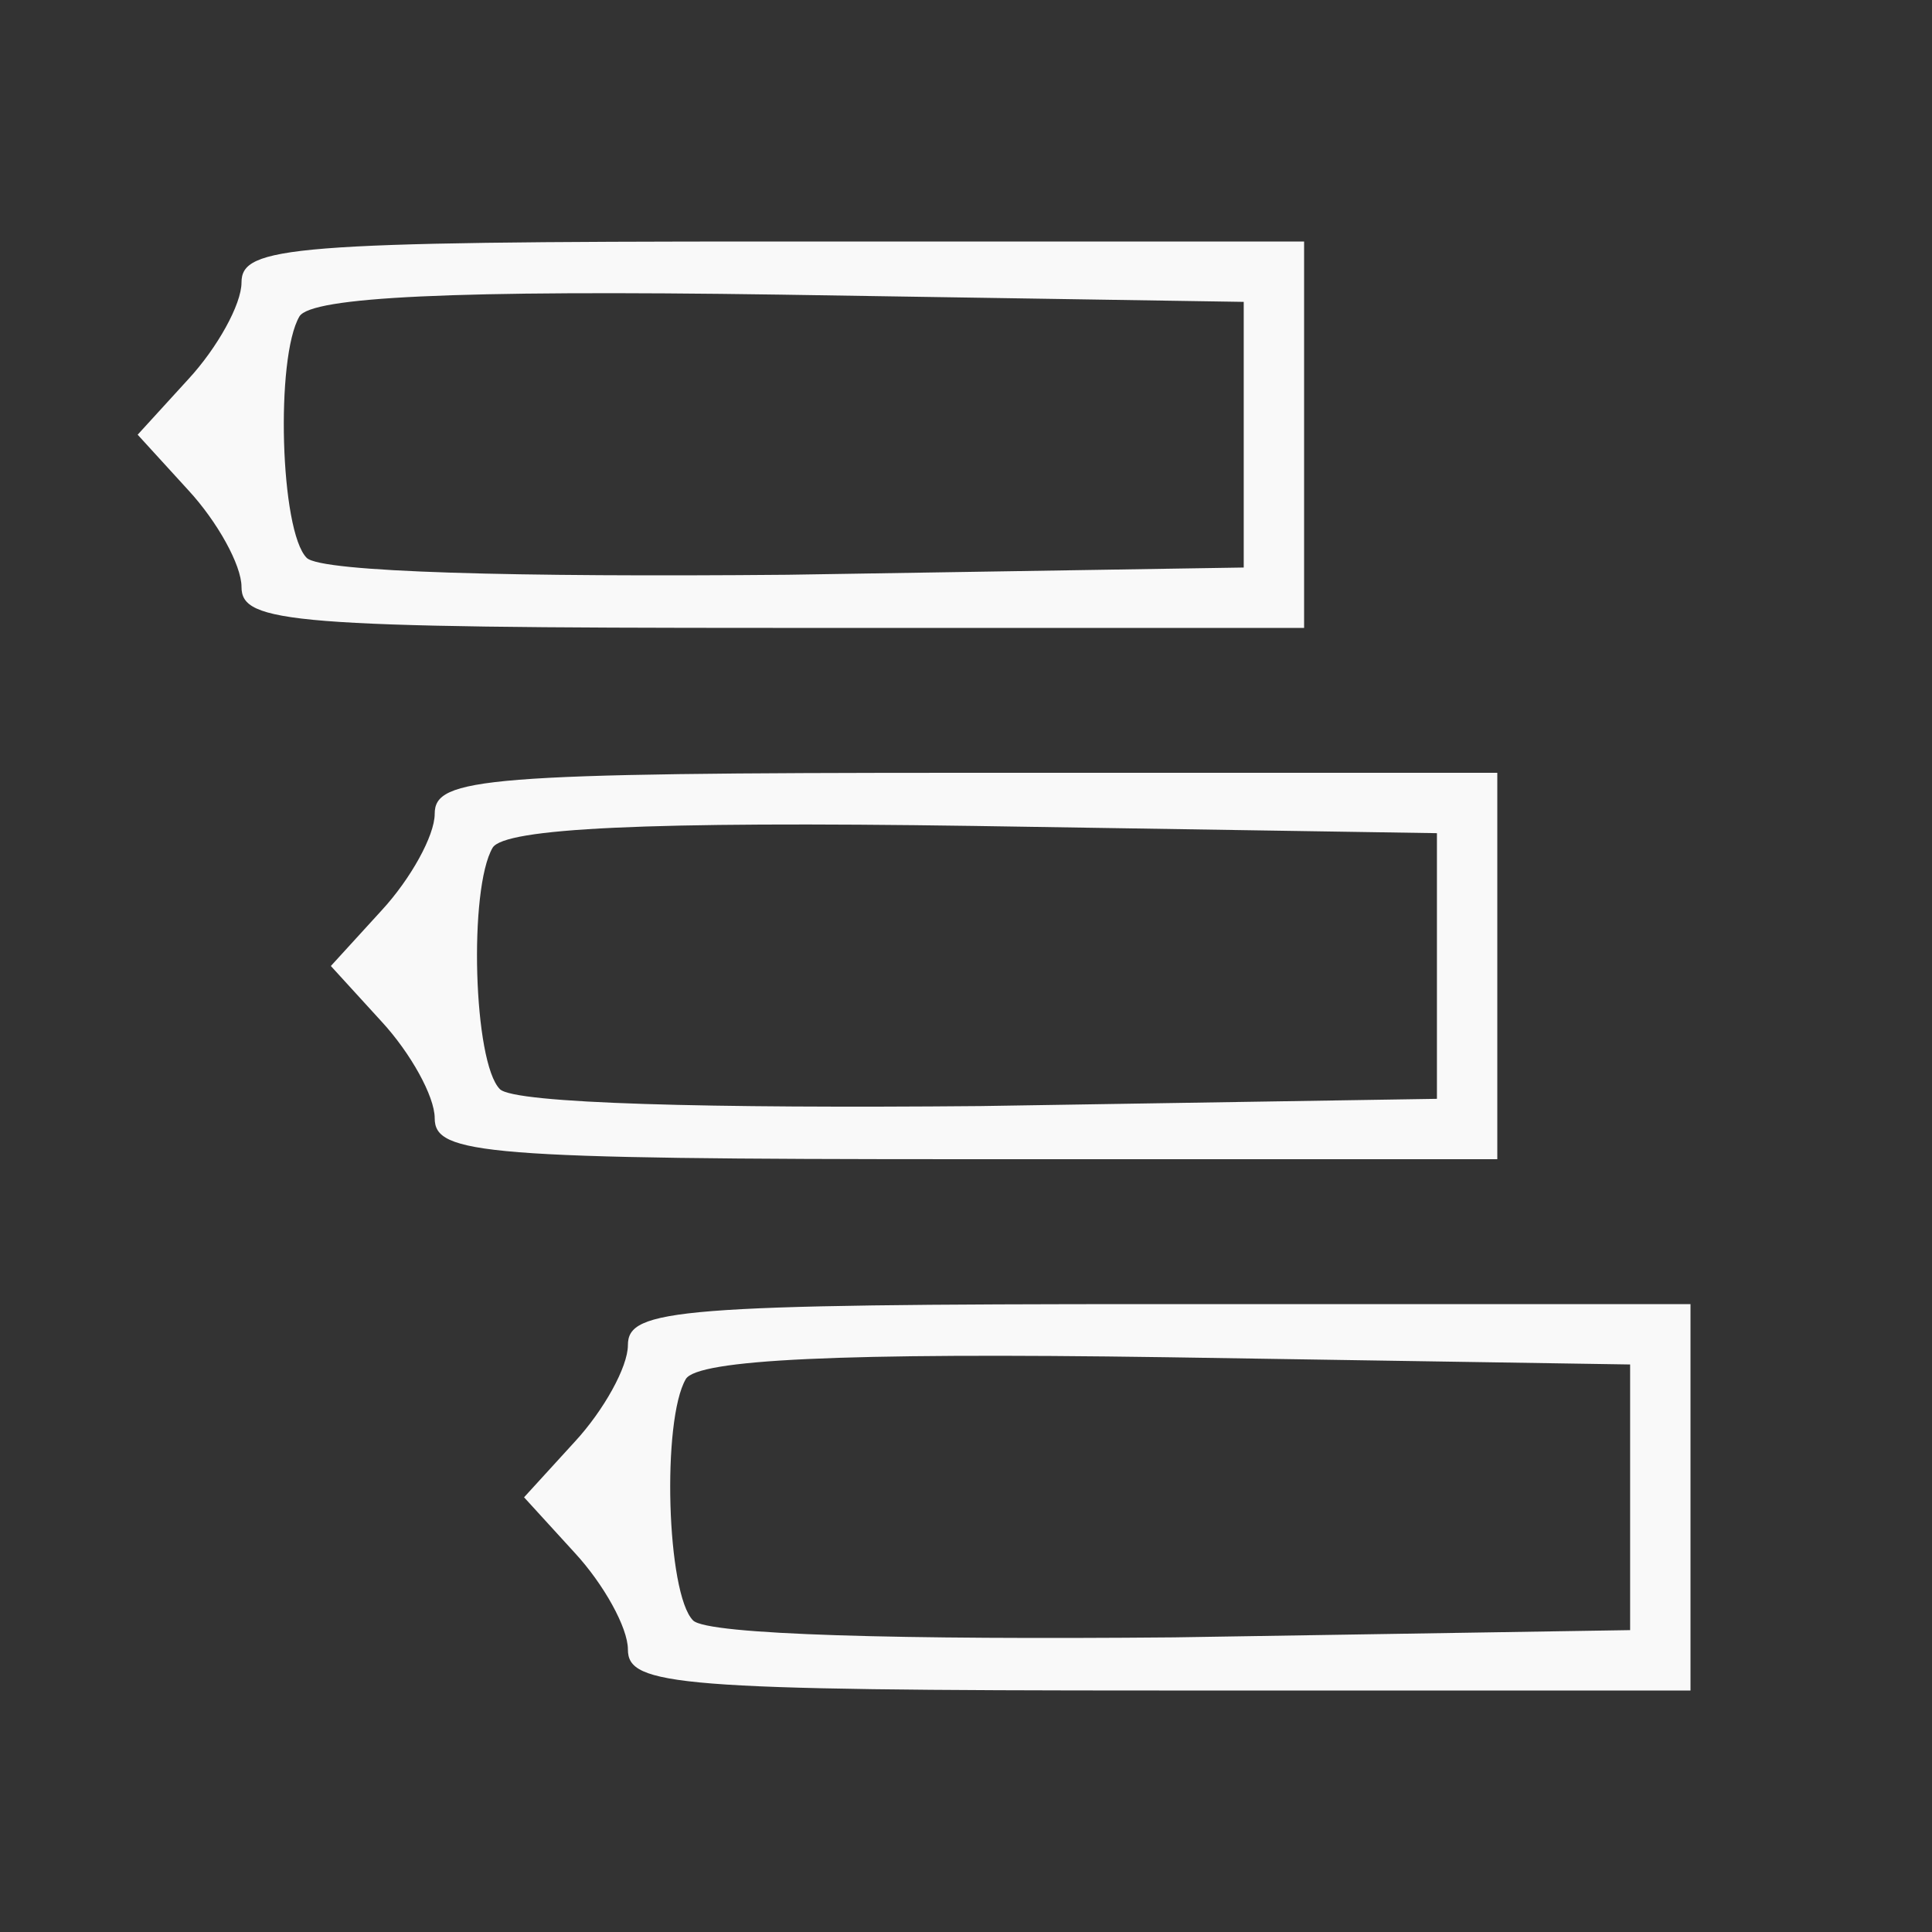 <?xml version="1.0" standalone="no"?>
<!DOCTYPE svg PUBLIC "-//W3C//DTD SVG 20010904//EN"
 "http://www.w3.org/TR/2001/REC-SVG-20010904/DTD/svg10.dtd">
<svg version="1.0" xmlns="http://www.w3.org/2000/svg"
 width="80pt" height="80pt" viewBox="0 0 80 80"
 preserveAspectRatio="xMidYMid meet">
<rect x="0" y="0" width="80" height="80" fill="#333333" stroke="none"/>
<g transform="translate(0,80) scale(0.1,-0.1)"
fill="#F9F9F9" stroke="none">
<path d="M100 683 c0 -9 -10 -27 -22 -40 l-21 -23 21 -23 c12 -13 22 -31 22
-40 0 -15 20 -17 220 -17 l220 0 0 80 0 80 -220 0 c-200 0 -220 -2 -220 -17z
m415 -63 l0 -55 -189 -3 c-112 -1 -193 1 -199 7 -11 11 -13 83 -3 100 5 8 63
11 199 9 l192 -3 0 -55z"/>
<path d="M180 463 c0 -9 -10 -27 -22 -40 l-21 -23 21 -23 c12 -13 22 -31 22
-40 0 -15 20 -17 220 -17 l220 0 0 80 0 80 -220 0 c-200 0 -220 -2 -220 -17z
m415 -63 l0 -55 -189 -3 c-112 -1 -193 1 -199 7 -11 11 -13 83 -3 100 5 8 63
11 199 9 l192 -3 0 -55z"/>
<path d="M260 243 c0 -9 -10 -27 -22 -40 l-21 -23 21 -23 c12 -13 22 -31 22
-40 0 -15 20 -17 220 -17 l220 0 0 80 0 80 -220 0 c-200 0 -220 -2 -220 -17z
m415 -63 l0 -55 -189 -3 c-112 -1 -193 1 -199 7 -11 11 -13 83 -3 100 5 8 63
11 199 9 l192 -3 0 -55z"/>
</g>
</svg>
